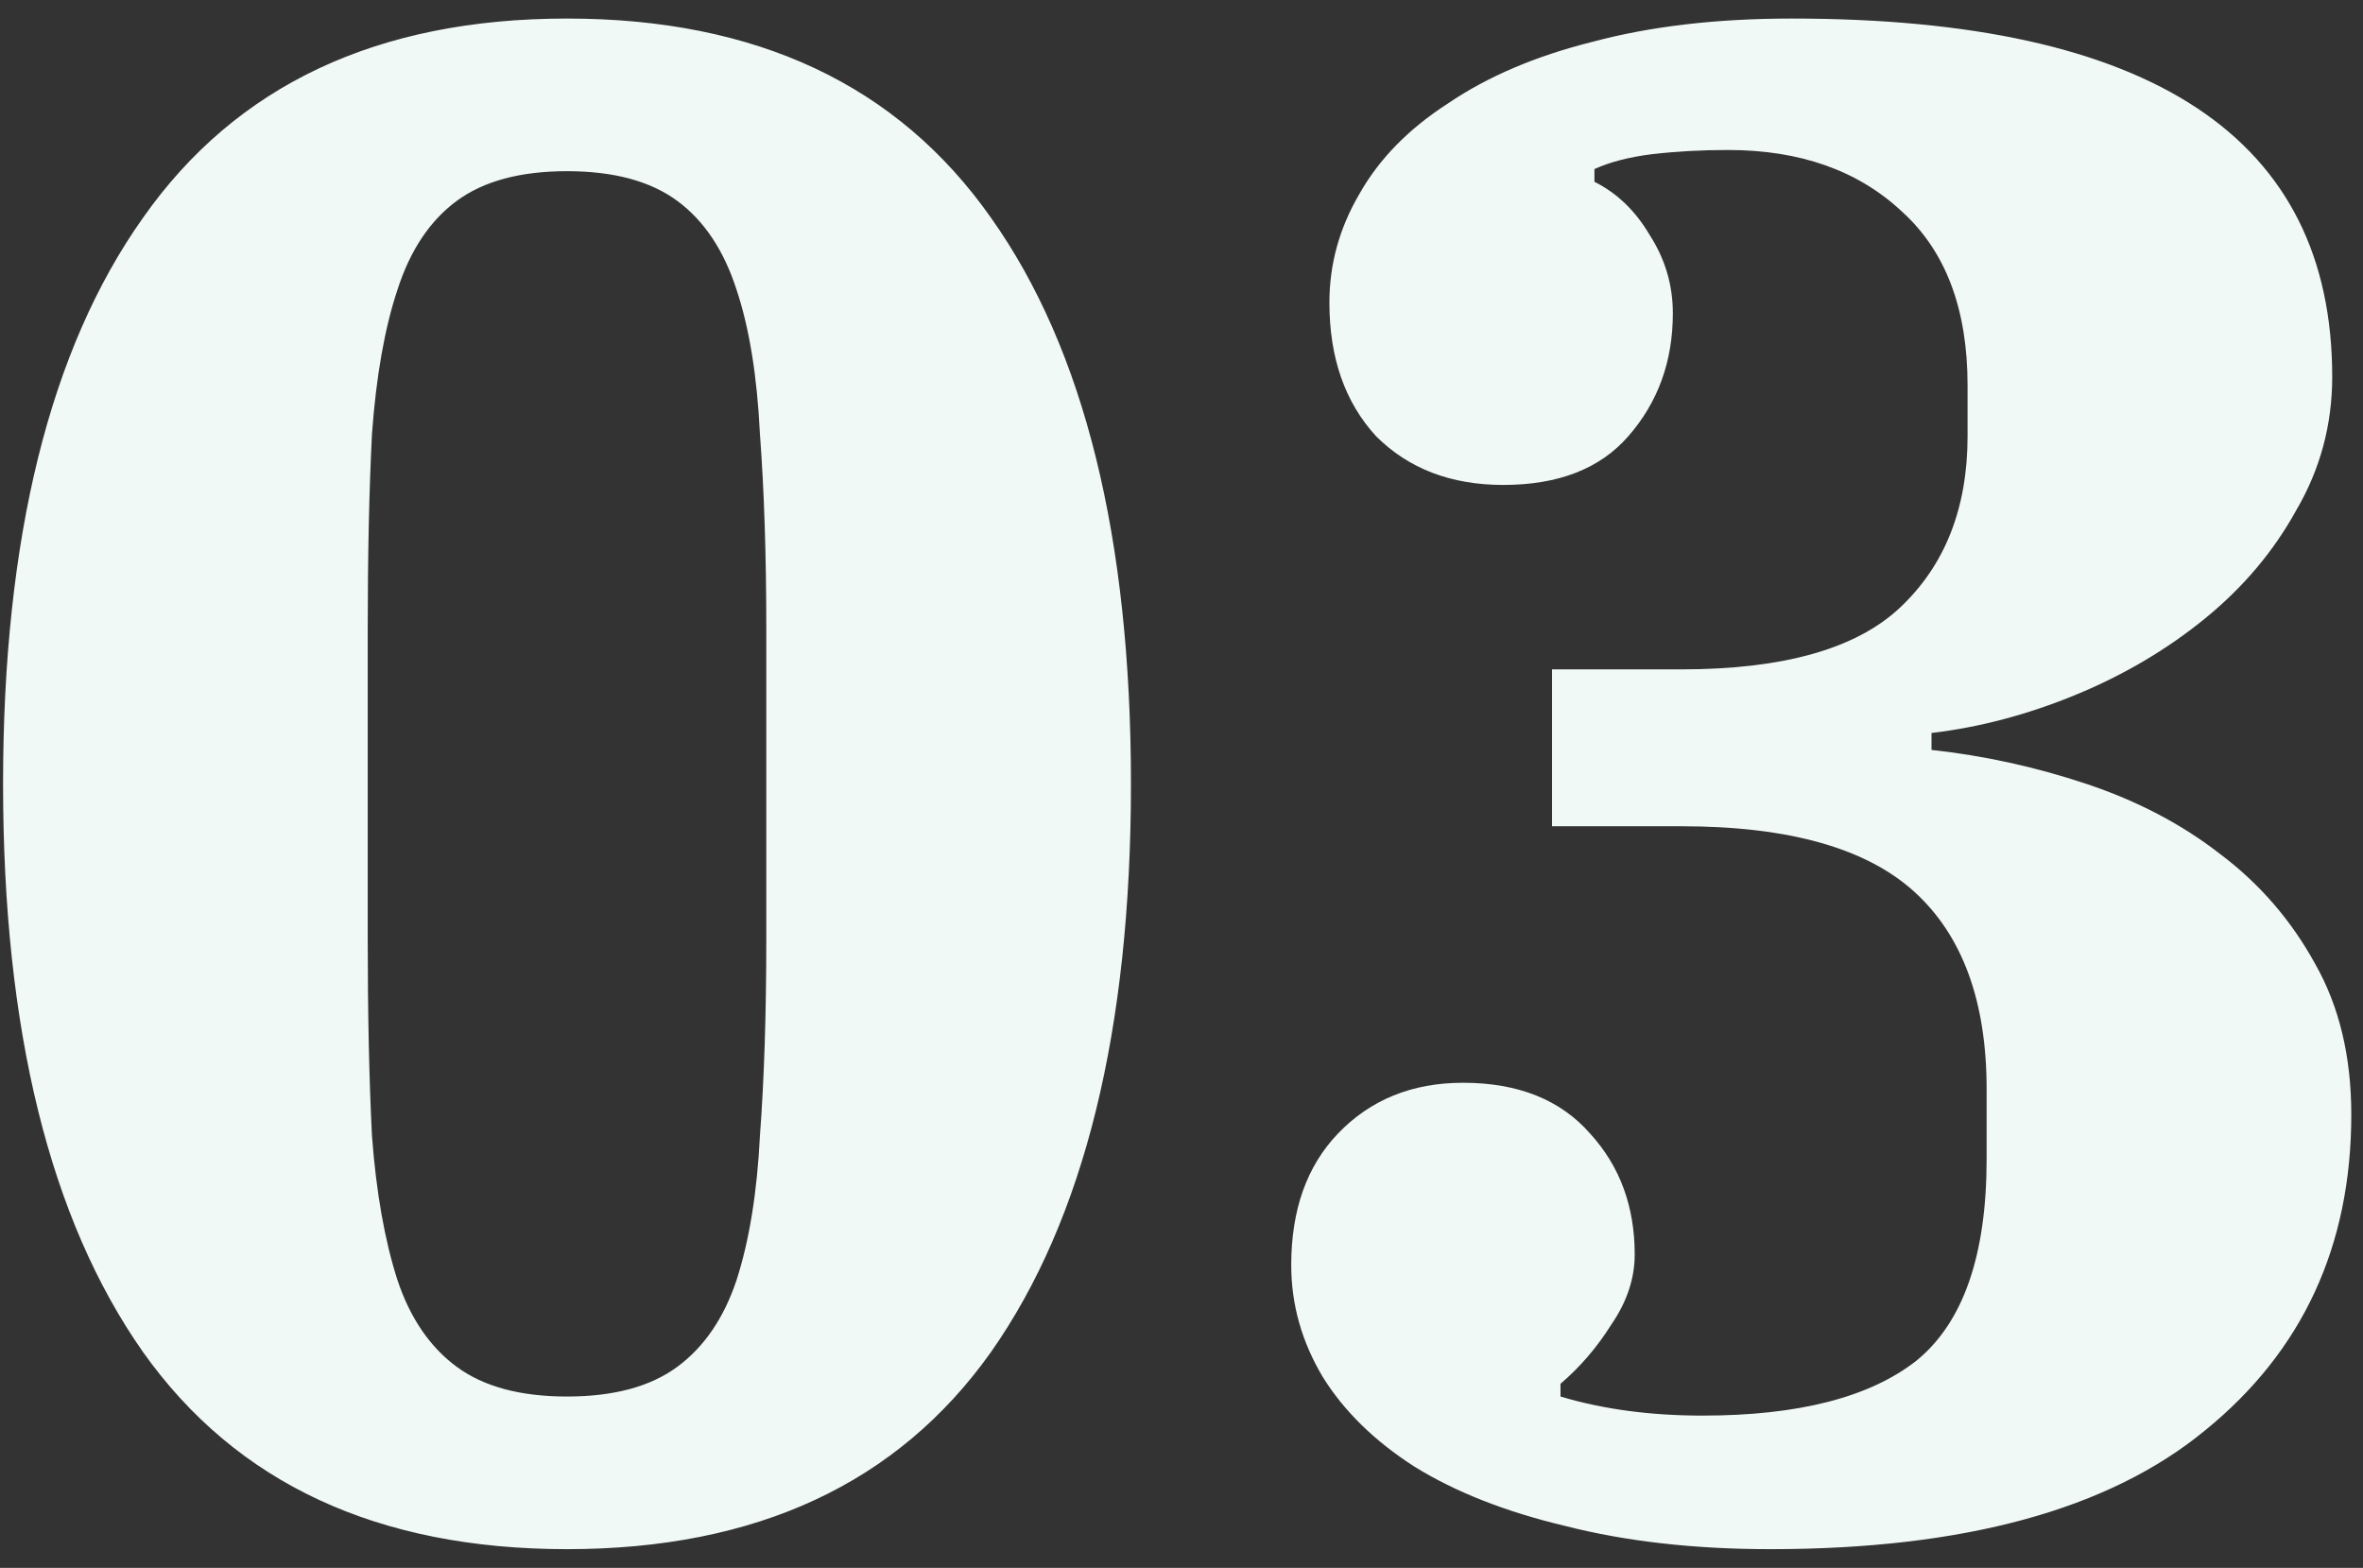 <svg width="107" height="71" viewBox="0 0 107 71" fill="none" xmlns="http://www.w3.org/2000/svg">
<rect x="0" y="0" width="107" height="71" fill="#333333" stroke="none"/>
<path d="M25.675 63.24C27.787 63.24 29.451 62.792 30.667 61.896C31.883 61 32.779 59.688 33.355 57.96C33.931 56.168 34.283 53.992 34.411 51.432C34.603 48.872 34.699 45.896 34.699 42.504V28.488C34.699 25.16 34.603 22.216 34.411 19.656C34.283 17.032 33.931 14.856 33.355 13.128C32.779 11.336 31.883 9.992 30.667 9.096C29.451 8.2 27.787 7.752 25.675 7.752C23.563 7.752 21.899 8.2 20.683 9.096C19.467 9.992 18.571 11.336 17.995 13.128C17.419 14.856 17.035 17.032 16.843 19.656C16.715 22.216 16.651 25.16 16.651 28.488V42.504C16.651 45.896 16.715 48.872 16.843 51.432C17.035 53.992 17.419 56.168 17.995 57.96C18.571 59.688 19.467 61 20.683 61.896C21.899 62.792 23.563 63.24 25.675 63.24ZM25.675 70.152C17.099 70.152 10.699 67.176 6.475 61.224C2.251 55.208 0.139 46.632 0.139 35.496C0.139 24.36 2.251 15.816 6.475 9.864C10.699 3.848 17.099 0.84 25.675 0.84C34.251 0.84 40.651 3.848 44.875 9.864C49.099 15.816 51.211 24.36 51.211 35.496C51.211 46.632 49.099 55.208 44.875 61.224C40.651 67.176 34.251 70.152 25.675 70.152ZM80.165 70.152C76.71 70.152 73.606 69.8 70.853 69.096C68.165 68.456 65.894 67.56 64.037 66.408C62.245 65.256 60.87 63.912 59.91 62.376C58.95 60.776 58.469 59.08 58.469 57.288C58.469 54.792 59.173 52.808 60.581 51.336C62.053 49.8 63.941 49.032 66.246 49.032C68.742 49.032 70.662 49.8 72.005 51.336C73.35 52.808 74.022 54.632 74.022 56.808C74.022 57.896 73.669 58.952 72.966 59.976C72.326 61 71.558 61.896 70.662 62.664V63.24C72.582 63.816 74.725 64.104 77.094 64.104C81.445 64.104 84.677 63.272 86.79 61.608C88.901 59.88 89.957 56.84 89.957 52.488V49.32C89.957 45.352 88.87 42.376 86.694 40.392C84.517 38.408 80.998 37.416 76.133 37.416H70.278V30.312H76.133C80.742 30.312 84.037 29.384 86.022 27.528C88.07 25.608 89.094 23.016 89.094 19.752V17.448C89.094 13.992 88.102 11.368 86.118 9.576C84.133 7.72 81.51 6.792 78.246 6.792C77.029 6.792 75.877 6.856 74.79 6.984C73.766 7.112 72.901 7.336 72.198 7.656V8.232C73.222 8.744 74.053 9.544 74.694 10.632C75.397 11.72 75.749 12.904 75.749 14.184C75.749 16.36 75.078 18.216 73.734 19.752C72.454 21.224 70.566 21.96 68.07 21.96C65.701 21.96 63.782 21.224 62.309 19.752C60.901 18.216 60.197 16.2 60.197 13.704C60.197 11.976 60.645 10.344 61.541 8.808C62.438 7.208 63.782 5.832 65.573 4.68C67.365 3.464 69.541 2.536 72.102 1.896C74.725 1.192 77.734 0.84 81.126 0.84C97.445 0.84 105.606 6.248 105.606 17.064C105.606 19.24 105.062 21.256 103.974 23.112C102.95 24.968 101.574 26.6 99.846 28.008C98.118 29.416 96.165 30.568 93.99 31.464C91.814 32.36 89.638 32.936 87.462 33.192V33.96C89.829 34.216 92.165 34.728 94.469 35.496C96.773 36.264 98.79 37.32 100.518 38.664C102.31 40.008 103.75 41.672 104.838 43.656C105.926 45.576 106.47 47.848 106.47 50.472C106.47 56.424 104.262 61.192 99.846 64.776C95.493 68.36 88.933 70.152 80.165 70.152Z" fill="#F1F9F7"/>
</svg>
